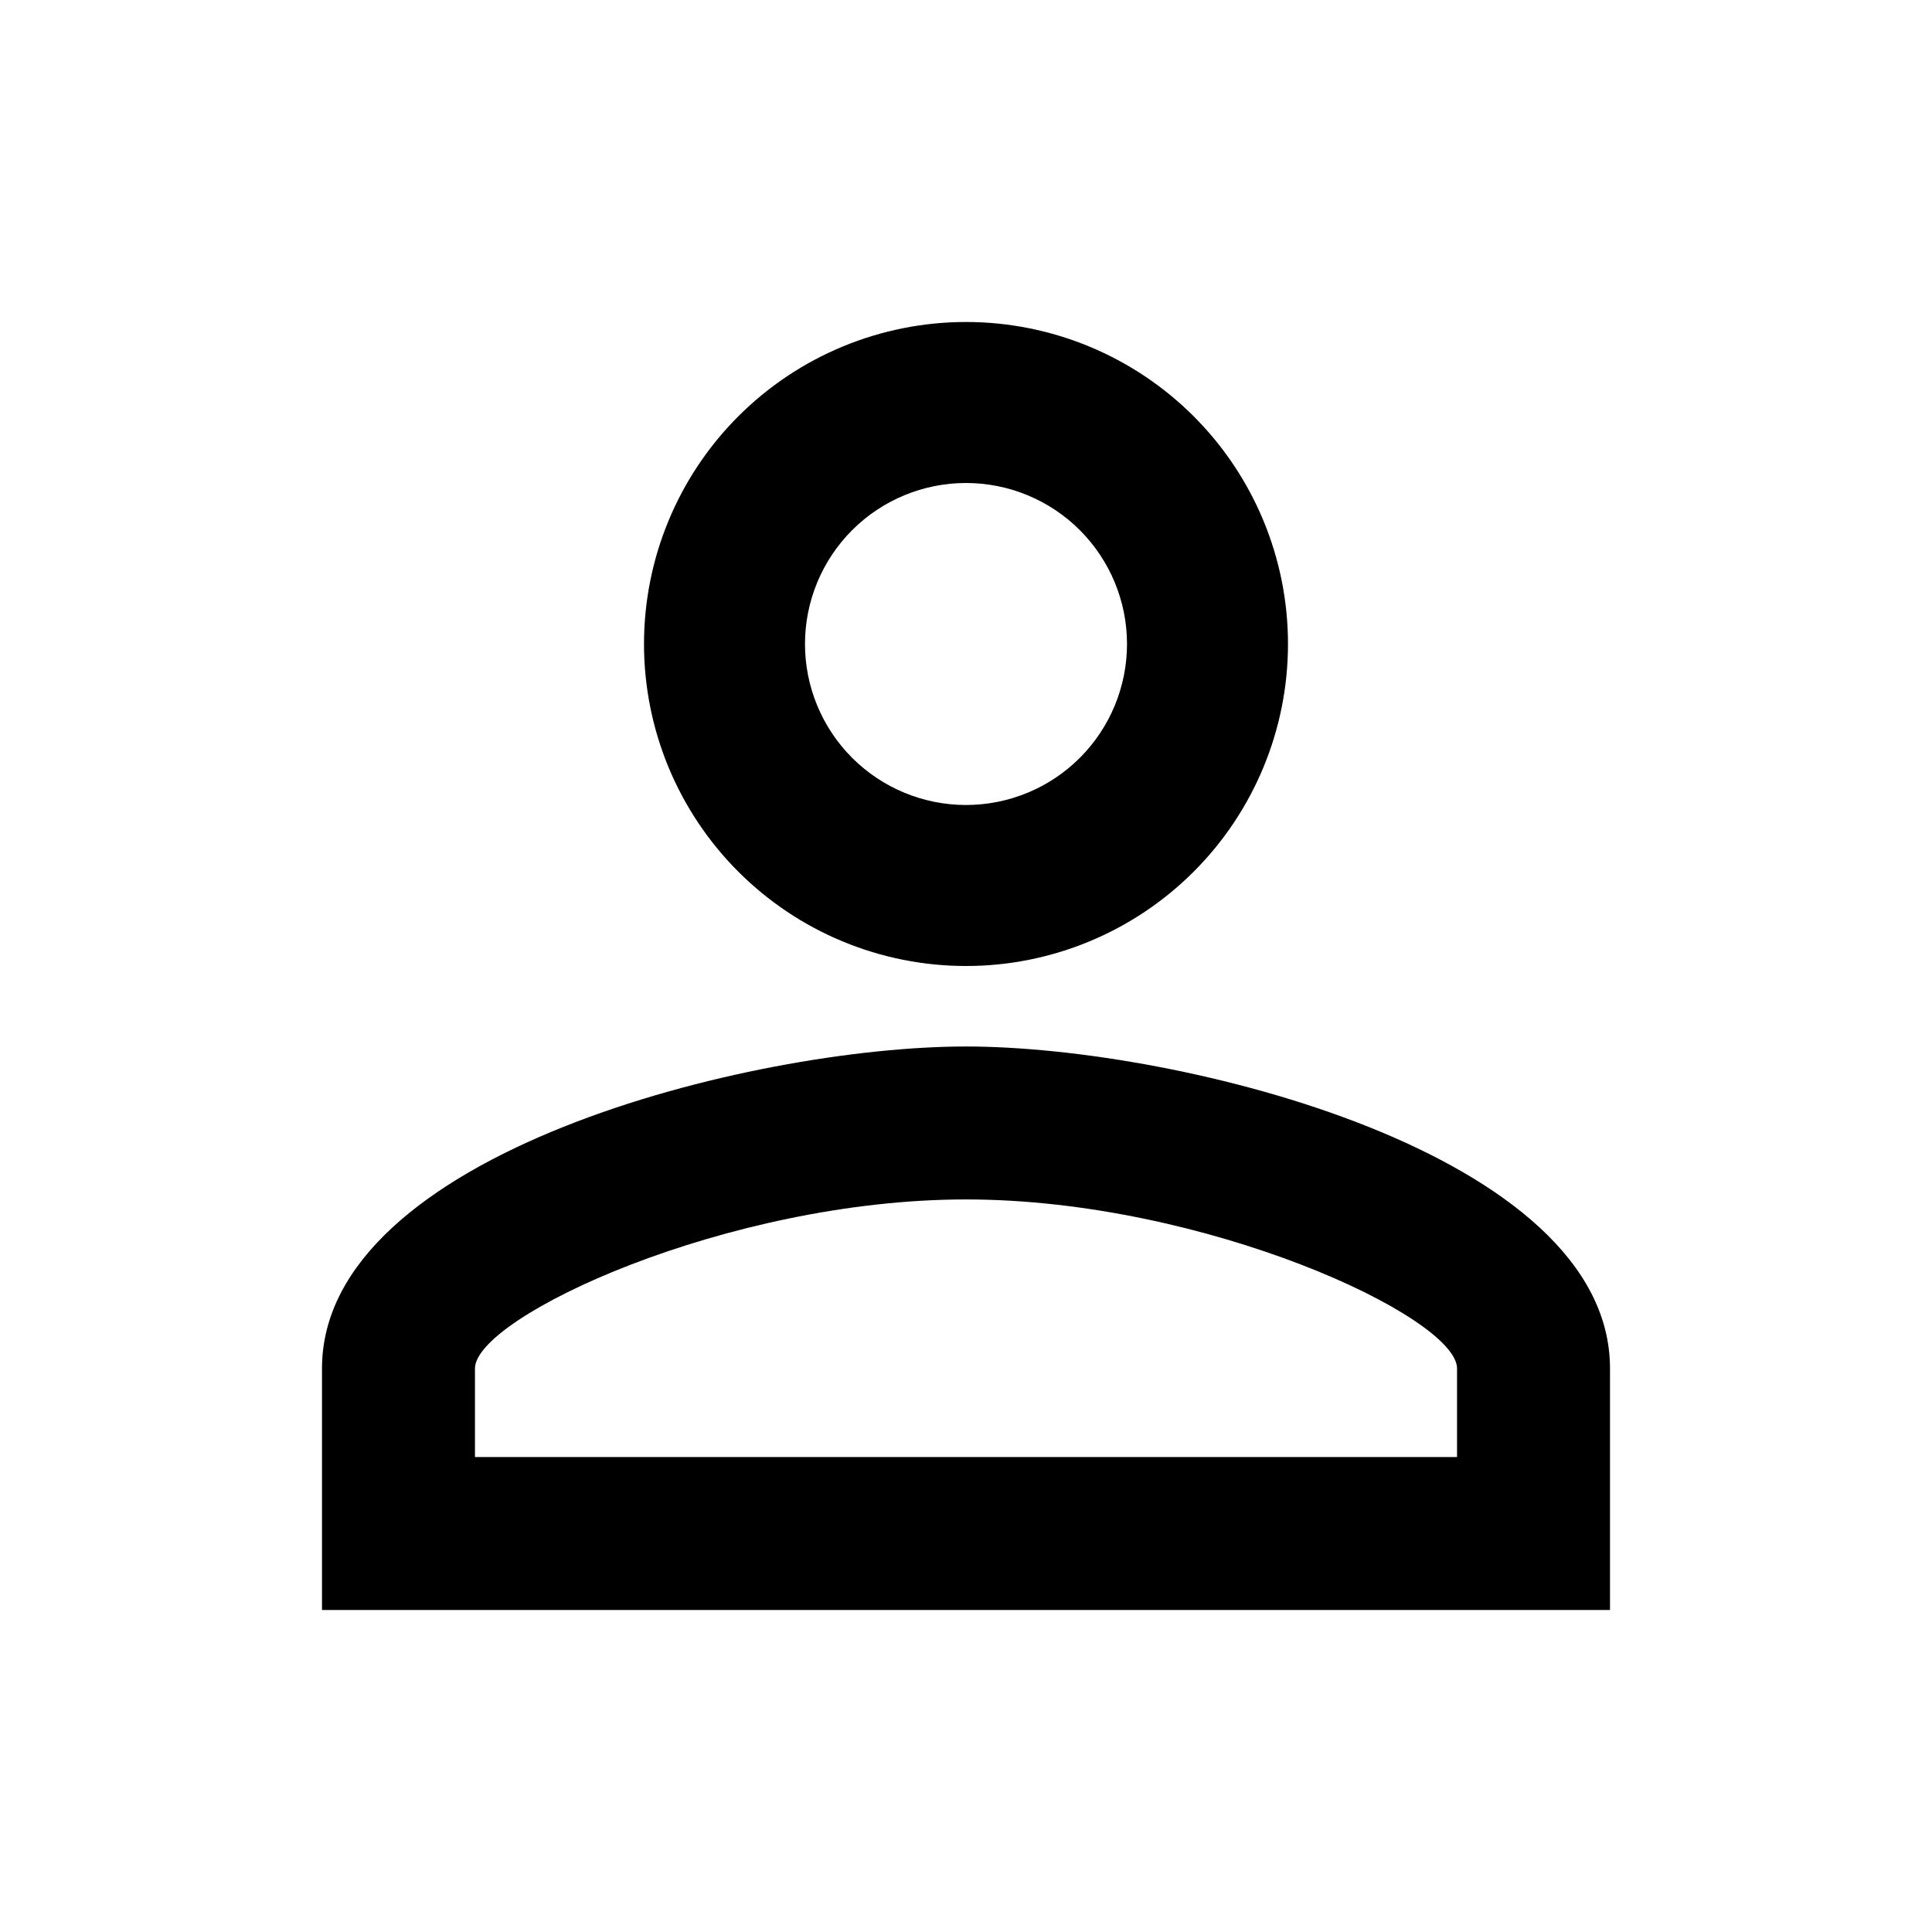 <svg width="86" height="86" viewBox="0 0 86 86" fill="none" xmlns="http://www.w3.org/2000/svg">
<rect width="86" height="86" fill="white"/>
<path d="M43 14.333C46.801 14.333 50.447 15.843 53.135 18.531C55.823 21.219 57.333 24.865 57.333 28.666C57.333 32.468 55.823 36.114 53.135 38.801C50.447 41.49 46.801 43 43 43C39.199 43 35.553 41.49 32.865 38.801C30.177 36.114 28.667 32.468 28.667 28.666C28.667 24.865 30.177 21.219 32.865 18.531C35.553 15.843 39.199 14.333 43 14.333ZM43 21.5C41.099 21.5 39.276 22.255 37.932 23.599C36.588 24.943 35.833 26.766 35.833 28.666C35.833 30.567 36.588 32.39 37.932 33.734C39.276 35.078 41.099 35.833 43 35.833C44.901 35.833 46.724 35.078 48.068 33.734C49.411 32.39 50.167 30.567 50.167 28.666C50.167 26.766 49.411 24.943 48.068 23.599C46.724 22.255 44.901 21.5 43 21.5ZM43 46.583C52.567 46.583 71.667 51.349 71.667 60.916V71.666H14.333V60.916C14.333 51.349 33.432 46.583 43 46.583ZM43 53.391C32.357 53.391 21.142 58.623 21.142 60.916V64.858H64.858V60.916C64.858 58.623 53.642 53.391 43 53.391Z" fill="black"/>
</svg>
